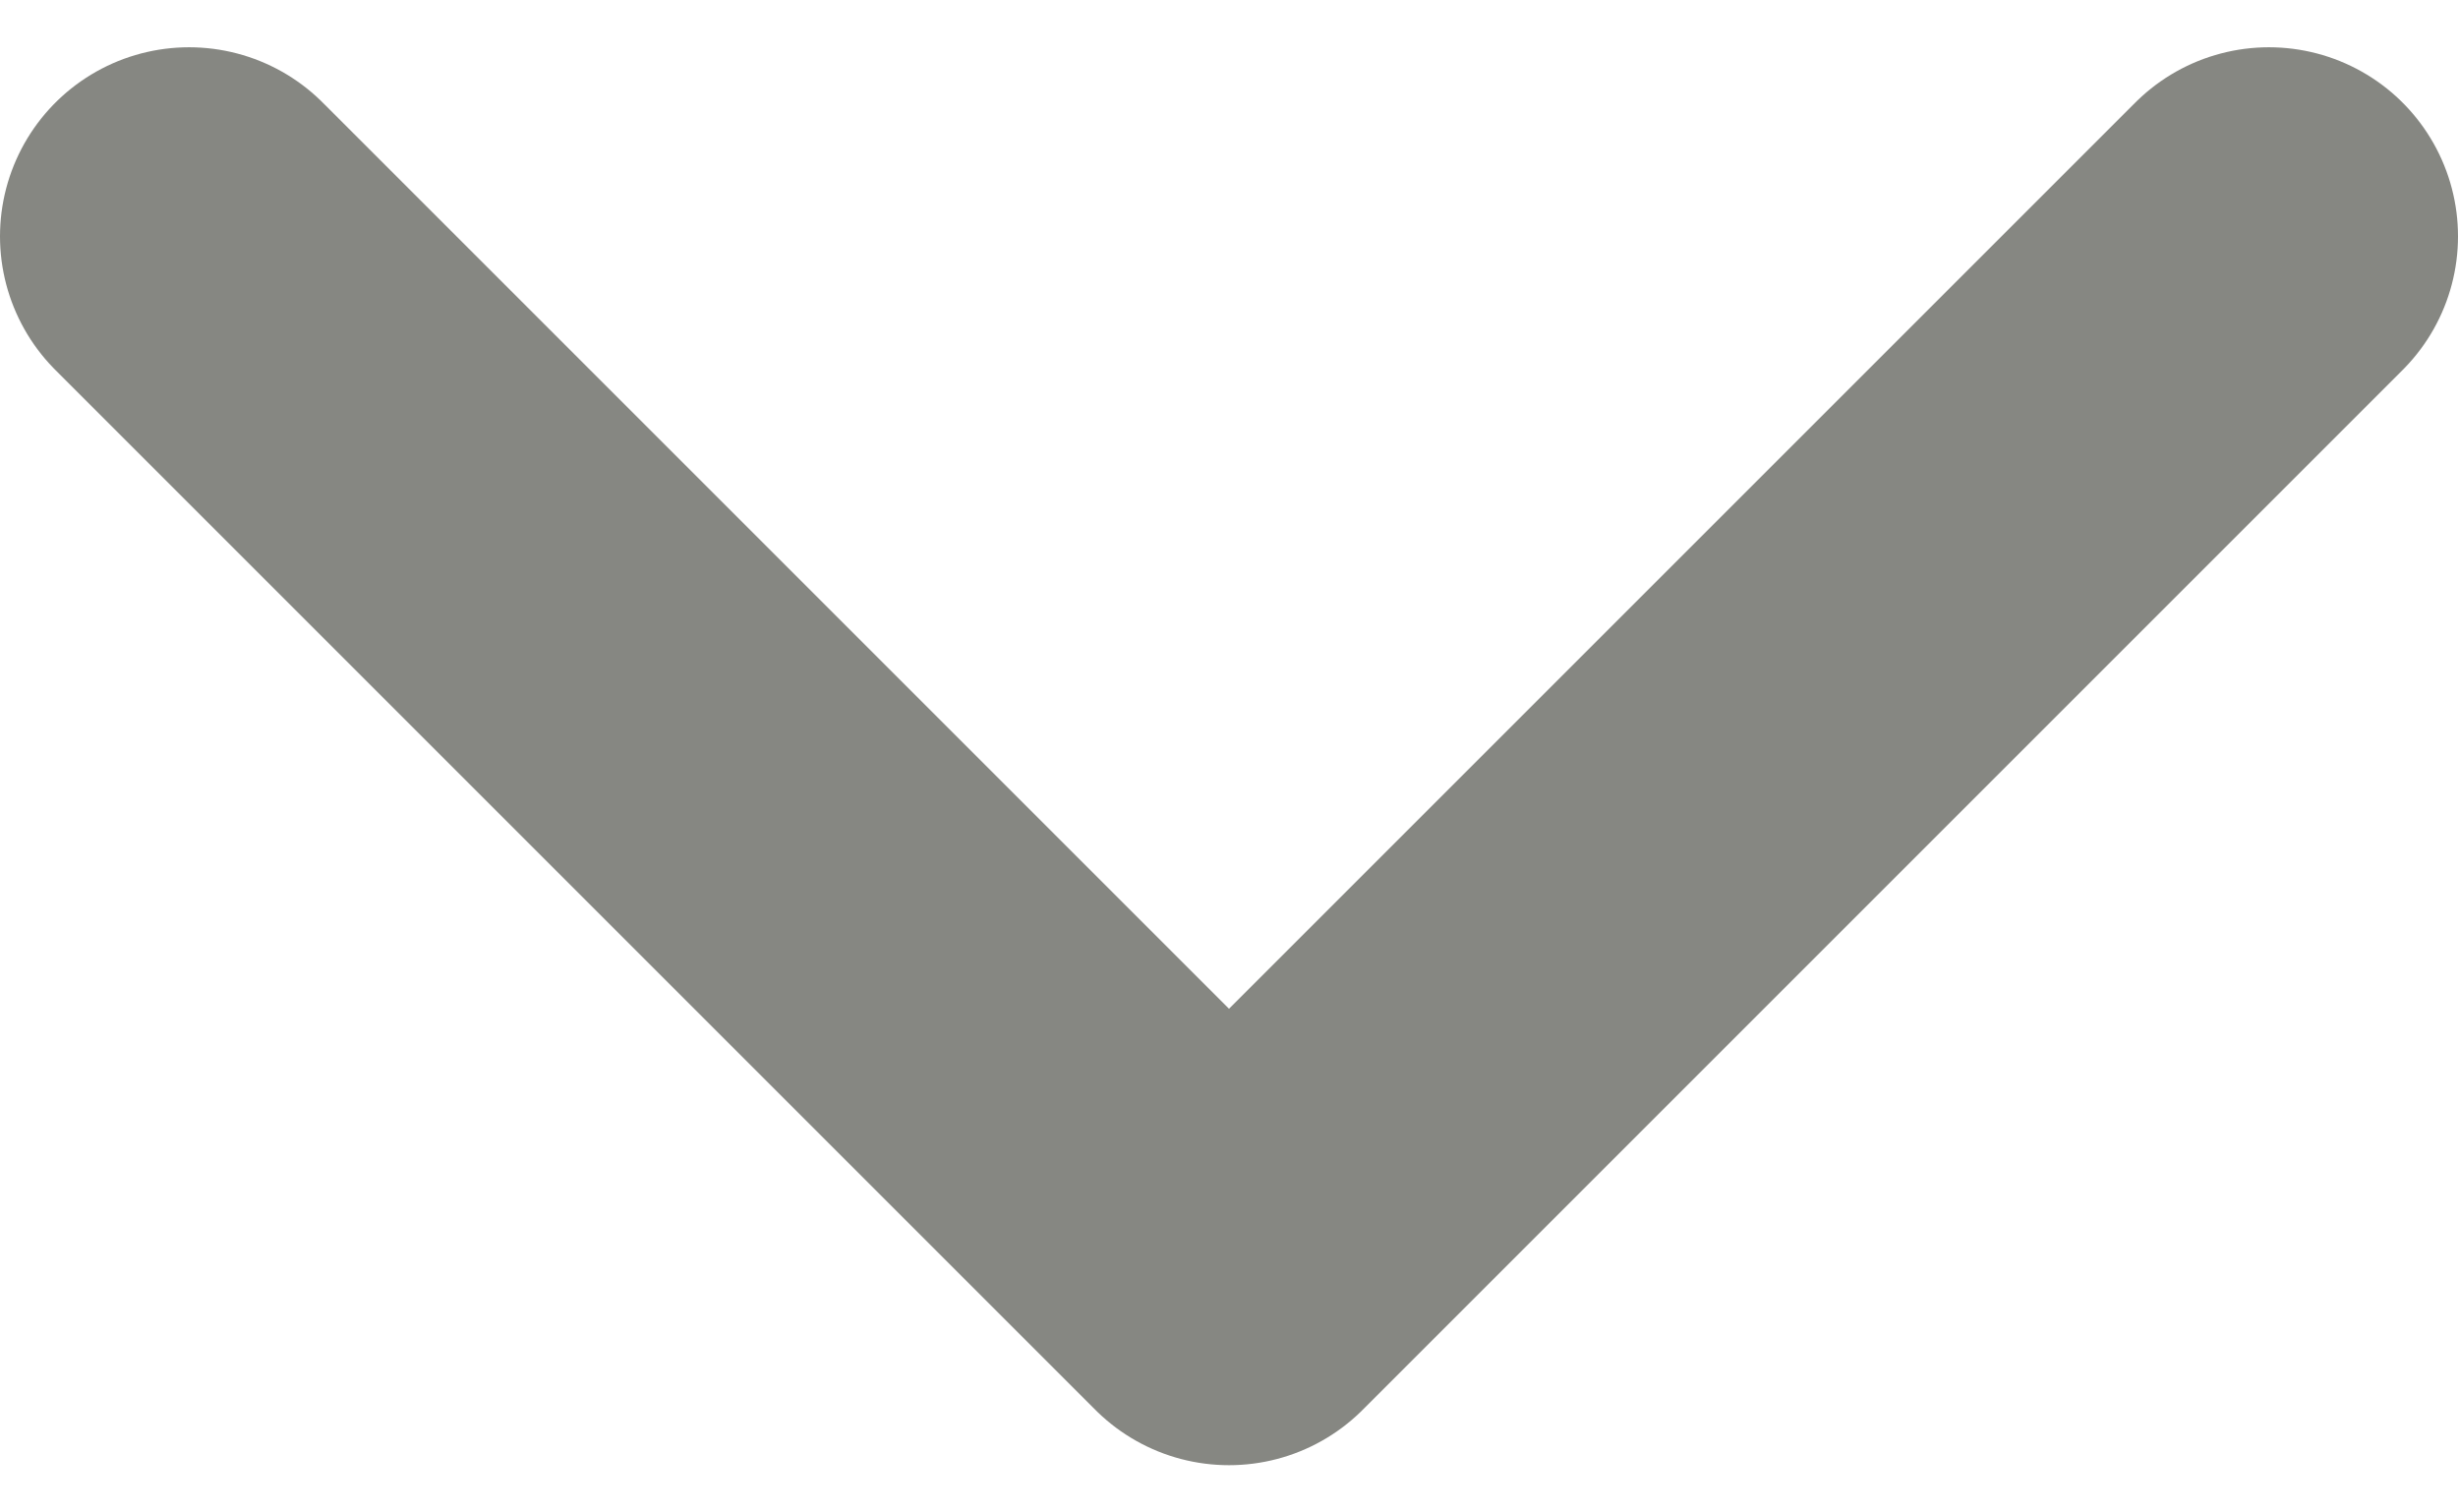 <svg width="13" height="8" viewBox="0 0 13 8" fill="none" xmlns="http://www.w3.org/2000/svg">
<path id="Vector 9" d="M1 1.25L6.5 6.75L12 1.25" stroke="#868782" stroke-width="2" stroke-linecap="round" stroke-linejoin="round"/>
</svg>
